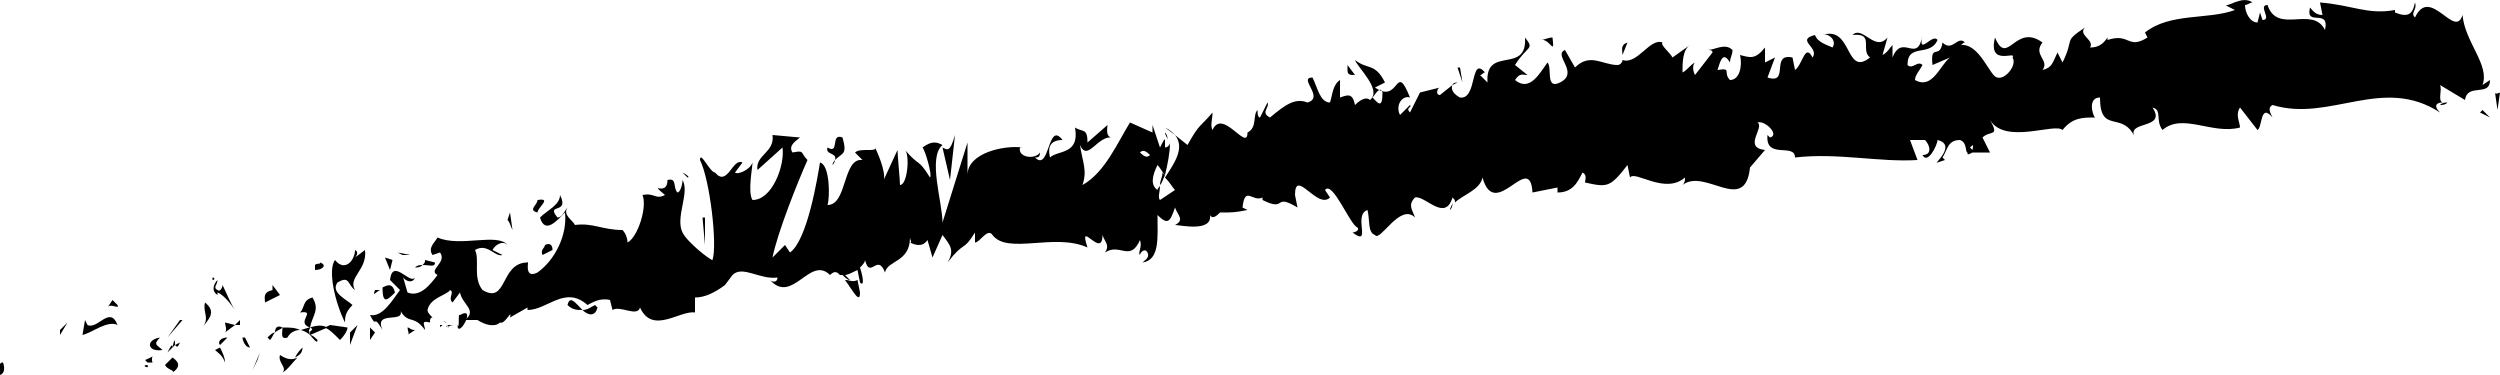 <?xml version="1.0" encoding="utf-8"?>
<!-- Generator: Adobe Illustrator 23.0.1, SVG Export Plug-In . SVG Version: 6.00 Build 0)  -->
<svg version="1.1" id="Layer_1" xmlns="http://www.w3.org/2000/svg" xmlns:xlink="http://www.w3.org/1999/xlink" x="0px" y="0px"
	 viewBox="0 0 100 15" style="enable-background:new 0 0 100 15;" xml:space="preserve">
<g>
	<path d="M0.1,14.5C-0.1,14.5,0,14.9,0,15C0.3,14.9,0.1,14.4,0.1,14.5z"/>
	<polygon points="2.4,13.2 2.4,13.4 2.7,12.9 	"/>
	<path d="M4.7,13c-0.3-0.8-0.8,0.2-1.2,0l-0.1-0.2l-0.1,0.6C3.7,13.3,4.3,12.8,4.7,13z"/>
	<path d="M6.1,14.5c-0.1-0.3,0.2-0.3-0.3-0.1c0,0,0,0,0.1,0.1C5.9,14.5,6,14.5,6.1,14.5z"/>
	<path d="M5.9,14.6C5.6,14.6,6,14.8,5.9,14.6L5.9,14.6z"/>
	<path d="M6.9,14.3l-0.3,0.3c0.1,0.2,0.4,0.2,0.3,0.3C7.2,14.7,7.2,14.5,6.9,14.3z"/>
	<path d="M7.2,13.7L7,13.8C7.1,13.9,7.1,13.9,7.2,13.7z"/>
	<path d="M6.7,14.1L7,13.8C7,13.7,7,13.4,6.9,13.9C6.9,13.7,6.8,13.9,6.7,14.1z"/>
	<path d="M6.5,14c-0.2-0.2-0.4-0.2-0.1-0.5C5.8,13.6,5.9,14.1,6.5,14z"/>
	<path d="M4.7,12.2L4.5,12l-0.2,0.3C4.4,12.1,4.8,12.4,4.7,12.2z"/>
	<path d="M9,14.5c0-0.2-0.1-0.4-0.2-0.6L8.6,14C8.7,14.1,8.9,14.2,9,14.5z"/>
	<path d="M8.8,13.8l0.3-0.3C8.8,13.5,8.7,13.7,8.8,13.8z"/>
	<polygon points="7.2,12.8 6.7,13.5 7.3,12.8 	"/>
	<polygon points="10.3,14.4 10.1,14.8 10.4,14.1 	"/>
	<path d="M11.2,14.2c-0.1,0.3,0.3,0.5,0.1,0.7c0.2-0.1,0.4-0.4,0.6-0.6C11.7,14.4,11.5,14.4,11.2,14.2z"/>
	<path d="M12.1,13.9c-0.1,0.1-0.2,0.2-0.3,0.4C12,14.2,12.1,14.1,12.1,13.9z"/>
	<path d="M9.7,13.5c0,0.1,0.1,0.4,0.3,0.4l-0.2-0.4C9.8,13.5,9.7,13.5,9.7,13.5z"/>
	<path d="M9.8,13.5L9.8,13.5c0.2,0,0.3,0,0.3,0C10.1,13.5,10,13.5,9.8,13.5z"/>
	<path d="M9.7,13.5C9.7,13.5,9.7,13.5,9.7,13.5C9.7,13.5,9.7,13.5,9.7,13.5z"/>
	<path d="M8.1,13.1c0.2-0.3,0.6-0.6,0.1-1C8.1,12.5,8.4,12.7,8.1,13.1z"/>
	<path d="M9.4,13L9,12.9c0,0.1,0.1,0.3,0,0.4L9.4,13z"/>
	<polygon points="9.6,12.8 9.4,13 9.6,13 	"/>
	<path d="M11.5,13.5c0.1-0.2,0.3-0.3,0.5-0.3c-0.2-0.1-0.4-0.1-0.7-0.1C11.3,13.3,11.2,13.6,11.5,13.5z"/>
	<path d="M10.7,13.5C10.7,13.5,10.7,13.5,10.7,13.5C10.7,13.4,10.7,13.4,10.7,13.5z"/>
	<path d="M13.9,13C13.9,13,13.9,13,13.9,13C13.9,13,13.9,13,13.9,13L13.9,13z"/>
	<path d="M11.3,13.1c-0.2-0.1-0.3,0-0.3,0.2C11.1,13.2,11.2,13.2,11.3,13.1C11.3,13.1,11.3,13,11.3,13.1z"/>
	<path d="M12.7,13.6c-0.1-0.1-0.2-0.2-0.3-0.2C12.5,13.5,12.7,13.8,12.7,13.6z"/>
	<path d="M10.8,13.6C10.8,13.6,10.8,13.6,10.8,13.6C10.8,13.7,10.8,13.6,10.8,13.6z"/>
	<path d="M10.8,13.6c0.1-0.1,0.1-0.2,0.2-0.3c-0.1,0-0.2,0.1-0.3,0.2C10.7,13.5,10.7,13.5,10.8,13.6z"/>
	<path d="M14.2,10c0,0.4-0.4,0.9-0.8,0.4c-0.3,0.4,0,1.7,0.4,2.5c0-0.2,0-0.4,0.3-0.7c-0.2-0.2-0.9-0.5-0.6-0.9
		c0.5-0.3,0.4,0.1,0.7,0.3c-0.3-0.5,0.5-0.8,0.4-1.6l-0.4,0.3C14.2,10.3,14.4,10.1,14.2,10z"/>
	<path d="M13.2,13L13,13.1c0.2,0.1,0.3,0.2,0.6,0.5c0.2-0.2,0.3-0.4,0.3-0.5L13.2,13L13.2,13z"/>
	<path d="M12.4,13.1c0.1-0.5,0.4-0.7,0.1-1.2c-0.4,0.1-0.3,0.4-0.5,0.6C12.7,12.4,11.8,12.9,12.4,13.1c-0.1,0-0.3,0.1-0.4,0.1
		c0.1,0,0.3,0.1,0.4,0.2c0,0,0,0,0,0l0,0c0,0,0,0,0,0c0-0.1-0.1-0.1,0-0.1c0,0,0,0,0,0C12.3,13.2,12.4,13.2,12.4,13.1
		c0.2,0.1,0,0.1,0,0.2c0,0,0,0,0,0.1c0,0,0,0,0,0l0.7-0.3C12.9,13,12.7,13,12.4,13.1z"/>
	<path d="M8.5,11.1c0,0,0,0.1,0,0.1C8.6,11.2,8.6,11.1,8.5,11.1z"/>
	<path d="M8.9,11.4c0,0.1-0.1,0.3-0.2,0.2c-0.2-0.1,0-0.2,0-0.4c-0.1,0.1-0.3,0.4,0,0.6l0-0.1c0.3,0.1,0.7,0.7,0.7,0.7
		C9.2,12.1,9.1,11.8,8.9,11.4z"/>
	<path d="M10.6,12.1l0.6-0.3l-0.3-0.4l0,0.2C10.5,11.7,10.6,11.9,10.6,12.1z"/>
	<polygon points="14,13.3 14,13.8 14.3,13 	"/>
	<polygon points="14.8,13.1 14.8,13.6 15,13.3 	"/>
	<path d="M58.1,3.4l0.2-0.1C58.1,3.3,58.1,3.4,58.1,3.4z"/>
	<path d="M56.8,3.5l0,0.2C56.8,3.6,56.8,3.5,56.8,3.5z"/>
	<path d="M33.8,11.2c0.3,0.4,0.6,1,0.6,0.5l-0.1-0.5C34.1,11.3,34,11.2,33.8,11.2z"/>
	<path d="M46.6,7c0,0-0.1-0.1-0.1-0.1c0,0.2-0.1,0.3-0.1,0.5C46.5,7.3,46.5,7.2,46.6,7z"/>
	<path d="M46.6,5.1L47,5.4C46.9,5.3,46.8,5.2,46.6,5.1z"/>
	<path d="M64.9,2.2l0.2-0.5C64.8,1.8,64.9,2,64.9,2.2z"/>
	<path d="M22.7,12.2c0.2,0.2,0.4,0.2,0.6,0.2C23,12.1,22.8,11.8,22.7,12.2z"/>
	<path d="M58,8.4c0.1-0.1,0.1-0.2,0.1-0.3C58.1,8.2,58,8.3,58,8.4z"/>
	<path d="M23.9,12.3c0,0-0.1-0.1-0.1-0.1c-0.2,0.1-0.3,0.2-0.5,0.2C23.5,12.6,23.8,12.7,23.9,12.3z"/>
	<path d="M90.1,0.1C90.2,0.1,90.2,0.1,90.1,0.1C90.2,0.1,90.2,0.1,90.1,0.1z"/>
	<path d="M97.9,4.1c-0.1,0-0.2,0-0.3,0.1C97.7,4.2,97.8,4.2,97.9,4.1z"/>
	<path d="M17.9,13C17.8,13.1,17.9,13.1,17.9,13L17.9,13z"/>
	<path d="M17,11.2c0-0.1,0-0.1,0-0.2C17,11.1,17,11.2,17,11.2z"/>
	<path d="M25.3,9.2C25.3,9.2,25.3,9.2,25.3,9.2C25.2,9.1,25.3,9.2,25.3,9.2z"/>
	<path d="M17.7,12.8c0.1,0.1,0.1,0.1,0.2,0.1C17.9,12.9,17.8,12.9,17.7,12.8z"/>
	<path d="M17.7,13c-0.1,0-0.1,0-0.1,0C17.6,13.1,17.6,13.1,17.7,13z"/>
	<path d="M18.2,13c-0.1,0-0.2,0-0.3,0c0,0,0.1,0.1,0,0.1C18,13,18.1,13,18.2,13z"/>
	<path d="M76.8,2.7C76.8,2.7,76.8,2.7,76.8,2.7C77,2.5,76.9,2.6,76.8,2.7z"/>
	<path d="M37.7,5.9C37.6,5.9,37.6,5.9,37.7,5.9C37.6,5.9,37.7,5.9,37.7,5.9L37.7,5.9z"/>
	<path d="M38.2,5.4C38,6.1,37.9,6,37.7,5.9L38,7.2L38.2,5.4z"/>
	<path d="M61.1,3l-0.5-0.4C61.1,1.8,61.4,2,61,1.5c0.1,1.5-1.6,0.3-1.5,1.8L59.2,3c0.1,0,0.1-0.1,0.2-0.1c-0.6-0.7-0.3,1.1-1,1
		c-0.2-0.1-0.4-0.3-0.3-0.5l-0.5,0.4c-0.2,0-0.1-0.3,0-0.3l-0.8,0.2l0,0c-0.1,0.2-0.3,0.6-0.4,0.8c-0.2-0.2,0.1-0.2,0-0.3l-0.4,0.4
		c-0.2-0.4,0.1-0.8,0.4-0.7C55.8,2.4,56,4.2,55,3.5l0.4-0.2c-0.4-0.8-0.7-0.5-1.2-0.9c0.1,0.3,1.1,1.2,0.6,1.6
		c-0.1-0.1-0.3-0.1-0.6,0.2c-0.1-0.5-0.3-0.4-0.6-0.3l0-0.7c-0.3,0.2-0.3,0.6-0.4,0.9c-0.4,0-0.5-0.6-0.7-1c-0.6,0,0.5,0.8-0.2,1
		c-0.5-0.2-0.9,0.1-1.5,0.6c-0.4-0.2,0-0.4-0.1-0.6l-0.3,0.6c-0.1,0-0.1-0.2-0.1-0.3c-0.2,0.2,0,0.7-0.4,0.9c0,0.8-1-1-1.4-0.1
		c-0.1-0.2,0-0.4,0-0.7C48,5.1,48,4.9,47.5,5.8L47,5.4c0.4,0.5,0,1.1-0.4,1.7c0.2,0.2,0.3,0.4,0.4,0.5L46.4,8c-0.1-0.1,0-0.3,0-0.6
		c0,0.1-0.1,0.1-0.1,0.2c-0.3-0.2-0.2-0.6,0-1c0.1,0.1,0.2,0.3,0.3,0.4c0.1-0.4,0.2-0.9,0.2-1.3c0,0.1-0.1,0.2-0.2,0.2
		c0-0.1,0-0.2,0-0.3c0-0.1-0.1,0.1-0.2,0.3L46.1,5l0,0.3l-0.9-0.4c-0.5,0.8-1,2-1.9,2.5c0.2-0.6,0-0.9-0.1-1.6
		c0.3,0.7,0.7-0.4,1.3-0.3c-0.3,0-0.2-0.4-0.2-0.5l-0.8,0.7c0-0.6-0.2-0.4-0.5-0.6C43.2,6.2,42.3,6,42,6.3c-0.1-0.4,0-0.7,0.5-0.7
		c-0.6-0.8-0.5,1.3-1.1,0.7c0.1,0,0.2,0,0.2-0.2c-0.2,0.3-0.9,0.2-0.8-0.2l0.1,0c-0.7-0.1-2.2,0.2-2.2,1.1c0-0.1,0-1.1,0-1.3l-1,3.2
		c0-0.8-0.6-2.6,0-3.1c-0.2-0.1-0.4-0.2-0.8,0.1c0.1,0.1,0.4,1.1,0.3,1.2c-0.5-0.8-0.4-0.4-1-1.1c0.2,0.2,0.1,1.4-0.2,1.4
		c0-0.2-0.1-1.2-0.1-1.4l-0.6,1.3c0.2-0.2-0.1-1-0.3-1.4c0.1,0.2-0.6,0-0.8,0.2l0.3,0.3c-0.8-0.1-0.6,1.8-1.4,1.8
		c0.1-0.3,0.1-1.6-0.3-1.7c-0.1,0.6-0.5,3.1-1.2,3.6l-0.2-0.3l-0.5,0.5c0.2-1,1-3,1.4-3.9c-0.3-0.3-0.1-0.4-0.6-0.3
		c-0.2-0.3,0.2-0.5,0.3-0.6l-1.1-0.1c0.1,0.7-0.7,0.8-0.6,1.4l1-0.9c0.1,0.7-0.4,2.1-1.2,2.1c-0.2-0.3,0-1.3,0-1.5
		c-0.1,0.3-0.6,0.5-0.7,0.4l0.3-0.4c-0.4-0.2-0.6,1-1.1,0.4c-0.2,0-0.6-0.9-0.6-0.5c0.4,0.8,0.7,3.4,0.5,4c-0.1,0-1-0.7-1.2-1.1
		c-0.3-0.6,0.3-1.6,0-2.1c0,0.2-0.1,0.5-0.2,0.5c-0.2-0.2,0-0.6-0.4-0.5c0,0.7-0.8,0-0.1,0.6c-0.4,0.2-0.4-0.1-0.9,0
		c0.2,0.5-0.2,1.7-0.6,1.9c0-0.2-0.1-0.4-0.2-0.5c-0.8,0-1.2-0.3-1.9-0.2c-0.1-0.2-0.5-0.4-0.3-0.7c-0.1,0.1-0.2,0.4-0.4,0.4
		c-0.5-0.6,0.5-0.1,0.1-0.9c0,0.4-0.5,0.6-0.8,0.9c0.2,0.7,0.7,0.1,1-0.2c0.1,0.9-0.4,1.9-1.1,2.4c-0.6,0.3-0.3-0.6-0.4-0.4
		c-1.1,0-0.8,1.7-1.8,1.1c-0.4-0.5-0.1-1.2-0.3-1.6c0.5-0.3,0.8,0.3,1.1,0.2l-0.4-0.2c0.1-0.2,0.4-0.4,0.6-0.2
		c-0.4-0.5-1.9,0.1-2.8-0.3c-0.1,0.2-0.4,0.4-0.2,0.7l0.3-0.1c0.3,0.4-0.5,0.7-0.1,0.9c-0.3,0.4-0.7,0.9-1.2,0.7l-0.2-0.7
		c0,0.2,0.4,0.4,0.5,0.1c-0.2,0.3-0.9-0.8-1,0.1l0.4,0.4c-0.3,0.4-0.7,1.1-1.2,1c0.3,0.6,0.1-0.1,0.5,0.6c-0.4-0.9,1.2-0.1,0.6-1
		c0.4,0.9,0.6,0.3,1.1,1c0-0.2-0.2-0.4,0.2-0.3c0-0.1,0-0.2,0.1-0.2c0,0,0,0,0,0c0,0,0,0,0,0c0,0,0,0,0,0c-0.1-0.1-0.2-0.2-0.2-0.3
		c0.1-0.5,0.8-0.6,0.9-0.8c0.2,0.1-0.1,0.3,0.1,0.5l0.3-0.4c0.1,0.5,0.7,0.7,0.2,1.1l0.5,0c0.3,0.2,0.7,0.3,0.9,0.1
		c0.2,0.1,0.5-0.6,0.4-0.2l0.7-0.4l0,0.1c0.8,0,1.5-1,2.4-0.2c0.2-0.1,0.5-0.3,0.9-0.2l0.1,0.4c0.3-0.2,1,0.3,1.1-0.1
		c0.5,1.1,1.6,0.1,2.2,0.2l0-0.6c0.4,0,0.8-0.2,1.2-0.5L29.3,11c0.4-0.4,1.1,0.2,1.8,0.1c0,0.2-0.2,0.2-0.3,0.1c0.9,1,1.6-1,2.4-0.2
		c0.2-0.2,0.3-0.1,0.4,0c0,0,0,0,0,0c0,0,0,0,0.1,0c0.1,0.1,0.2,0.2,0.3,0.2c-0.1-0.1-0.2-0.2-0.2-0.2c0.1,0,0.3-0.1,0.5-0.2
		l0.1,0.5c0,0,0,0,0,0c0.2,0.2,0.1-0.3,0-0.6c0.1-0.1,0.2-0.2,0.2-0.3c0.2,0.8,0.5-0.3,0.8,0.5c0.1-0.5,1-0.4,1-1.4
		c0,0.1,0.1,0.2,0,0.2c0.2,0.1,0.5,0.2,0.7-0.1l0.2,0.7l0.4-0.9c0.3,0.4,0.5,0.6,0.2,1.1c0.7-0.9,0.6-0.4,1.1-1.2l0,0.4
		c0.2,0,0.5-0.6,0.7-0.3c0.6,0.8,2.5-0.1,3.8,0.5c-0.4-1.2,0.6,0.5,0.6-0.5c0.1,0.3,0.3,0.4,0.1,0.7c0.6-0.4,1,0.4,1.4-0.5
		c0.1,0.3-0.1,0.5,0,0.6c0-0.1,0.2-0.3,0.3-0.1c0.1,0.2-0.1,0.3-0.2,0.4c0.7-0.1,0.6-1,0.6-1.9c0.4,0.4,0.5,0.3,0.7-0.3
		c0.1,0.3,0.4,0.5,0,0.7c0.2,0,1.5,0.3,1.4-0.4c0.1,0.2,0.3,0,0.4-0.1c0.5,0,0.6,0,1.1-0.1l-0.2-0.1c0.1-0.9,0.4-0.2,0.8-0.4l0,0.1
		c1,0.5,0.4-0.3,1.4,0.3l-0.1-0.5c0-1.1,0.9,0.6,1.4,0.1l-0.2-0.3c0.3-0.4,1,1.4,1.3,1.5c0.1,0.1-0.1,0.2-0.2,0.2
		c0.8,0.6,0-0.7,0.6-0.9c0.1,0.4,0,0.9,0.3,1c0.2,0.3,1-1.3,1.6-0.7c-0.1-0.3-0.3-0.5,0-0.8c0.4-0.1,1.2,1,1.5,0
		c0.1,0.1,0.1,0.1,0.1,0.2c0.3-0.3,1-0.5,1.1-1c0.5,1.8,1.9-1.1,2,0.6l1-0.2l0,0.2c0.6,0,0.8-0.4,1-0.8c0.2,0.1,0.1,0.3,0.1,0.4
		c0.9,0.2,1,0.2,1.7-0.7l0.1,0.5c0.2-0.3,1.4,0.7,2.2,0c0,0.1,0,0.2-0.1,0.3c0.9-0.7,2.5,1.2,2.7-0.7L70.6,6c-0.9-0.1,0-0.9-0.3-1.1
		c0.3-0.1,0.9,0.5,0.5,0.6l-0.1-0.1c-0.1,1,1.1,0.3,1.1,0.9c1.7-0.2,3.4,0.2,4.9,0.1l-0.3-0.8l0.6,0c0.2,0.2,0.3,0.6-0.1,0.6
		c0.2,0.4,0.6-0.4,0.6-0.6c0.8,0.2-0.2,1,0,0.9l0.3-0.1l-0.1-0.1c0.2-0.3,0.2-0.7,0.7-0.7c0.3,0.1,0.2,0.5,0.3,0.5
		c0,0.1,0,0.1,0.2,0l0.7,0l-0.3-0.6c0.3-0.3,0.7,0,0.3-0.7c0.6,1,2.6,0.1,2.9,0.4c0.4-0.5,0.8-0.5,1.3-0.5c-0.1-0.1-0.3-0.8,0.2-0.8
		c0,1.5,0.9,0.5,1.4,1.6c-0.4-0.7,1.3-0.3,0.7-1.2c0.4,0.1,0.1,0.5,0.4,0.9c0.8-0.7,2,0.2,3.1-0.1c0-0.2-0.2-0.5,0-0.8l0.7,0.9
		c0.2-0.1,0.1-1.1,0.6-0.5c-0.1-0.2-0.2-0.4,0-0.5c2.3,0.7,4.4-1.2,6.7,0.3c-0.3-0.3-0.1-0.4,0.1-0.4c-0.2-0.1,0-0.5-0.1-0.7l1,0.6
		c0.1-0.7,1-0.1,1-0.8l-0.3,0.2c0.3-0.8-0.7-1.7-0.8-2.8c-0.3,1-1.3-1.2-1.9,0.1c-0.2-0.2,0.1-0.3,0-0.6c-0.1,0.5-0.3,0.6-0.8,0.4
		l0-0.1c-1.1,0.2-1.7-0.2-3-0.3l0.1,0.5c-0.3,0-0.4-0.2-0.5-0.3c-0.2,0.8,0.8,0,0.6,0.9c-0.5-1-1.9,0.2-2.3-1
		c-0.4,0,0.2,0.6-0.2,0.6l-0.1-0.3l-0.1,0.4c-0.3,0-0.5-0.4-0.5-0.7c0.1,0,0.2-0.1,0.3-0.1c-0.4-0.3-1,0.2-1.1,0.1l0.4,0.2
		c-1.1,0.4-2.6,0.1-3.6,0.9l0.1,0.2c-0.8,0.5-0.7-0.2-1.6,0.1l0-0.1c-0.2,0.3-0.4,0.4-0.7,0.4c0.2-0.3-0.5-0.5-0.2-0.8
		c-0.9,0.6-0.4,0.4-0.9,1.4l-0.2-0.4c-0.2,0.4-0.2,0.6-0.6,0.7c0.3-0.4-0.4-0.6,0-1.1c-1.1-0.8-1.4,1-1.9-0.2
		c-0.3,1.2,0.9,0.5,0.7,0.8c0.2,0.3-0.3,0.9-0.6,0.8c-0.3,0-0.7-1.4-1.5-1.3c0.1,0,0.1-0.1,0.2-0.1c-0.3-0.3-0.5,0.4-0.9,0
		c-0.1,0.7-0.5,0-0.4,0.9l0.7-0.3c-0.4,0.3-0.7,1.3-1.4,0.9c0-0.2,0.2-0.4,0.3-0.6c-0.2-0.2-0.4,0.2-0.6,0c0-0.9,0.9-0.3,1.2-1
		c-0.2-0.3-0.8,0.7-0.6-0.2c-0.2,1.2-0.8-0.1-1.2,0.9l0-0.5c-0.1,0.1-0.2,0.3-0.4,0.4l0.2-0.7C75,2.1,74.5,1,74.1,1.4
		C75,1.3,74.4,2,74.8,2.3c-1,0.8-0.7-1.3-1.9-0.9c0.2-0.1,0.6,0.2,0.4,0.5c-0.2-0.1-0.6-0.2-0.7-0.5c-0.8,0.2,0.2,0.5-0.1,0.9
		c-0.3-0.6-0.4,0.3-0.7,0.5l-0.1-0.5c-0.9-0.2-0.1,1.1-1,0.8l0.3-0.8l-0.4,0.2l0-0.6c-0.4,0.5-0.6,0.4-1,0.3c0.1,0.4,0,1-0.4,1
		c-0.3-0.3,0.1-0.5-0.5-0.4c0.1-0.3,0.2-0.8,0.5-0.3c0-0.2,0.1-0.3,0.1-0.5c-0.3-0.3-0.7,0-1,0c0.1,0,0.2,0,0.2,0.1L67.8,3
		c-0.1-0.2-0.1-0.4,0-0.5c-0.2,0.1-0.3,0.3-0.5,0.4c0-0.4,0-0.9,0.3-1.1l-0.7,0.5c-0.1-0.2-0.5-0.5-0.4-0.6c-0.5-0.2-1,0.9-1.6,0.7
		c0,0.1-0.1,0.2-0.2,0.2c-0.6,0-1.1-0.5-1.7,0.1L62.6,2c-0.5,0.2,0.6,0.9-0.2,1.3c-0.6,0.3-0.3-0.6-0.5-0.8
		c-0.3,0.4-0.7,1.2-1.3,0.7C60.8,2.9,60.9,3,61.1,3z M54.9,3.9c0.1-0.1,0.3-0.5,0.4-0.2C55.3,4.4,55.1,4.1,54.9,3.9z M45.6,6.1
		C45.7,6,45.8,6,46,6.2C45.9,6.3,45.8,6.3,45.6,6.1z M19.7,12.4C19.7,12.4,19.7,12.4,19.7,12.4C20,12.6,19.9,12.5,19.7,12.4z
		 M19.1,12.2c0,0.1,0,0.2,0,0.2c0-0.1,0.2-0.2,0.3-0.1C19.4,12.2,19.3,12.1,19.1,12.2z M78.9,6l-0.1-0.1C79,5.7,78.9,5.9,78.9,6z"/>
	<path d="M46.6,5.3c0,0.1,0.1,0.2,0.1,0.3C46.7,5.5,46.7,5.4,46.6,5.3z"/>
	<path d="M64.9,2.3C64.9,2.3,64.9,2.3,64.9,2.3C64.9,2.3,64.9,2.2,64.9,2.3L64.9,2.3z"/>
	<path d="M27.3,6.9c0.1,0.1,0.2,0.2,0.2,0.2C27.6,7.1,27.5,7,27.3,6.9z"/>
	<path d="M16.3,13.4l0.3-0.2c-0.2,0-0.2-0.1-0.3-0.1C16.3,13.2,16.4,13.4,16.3,13.4z"/>
	<path d="M12.8,10.5c0,0.1-0.1,0-0.2,0.1l0,0.2C12.9,10.8,13.1,10.6,12.8,10.5z"/>
	<path d="M15.8,11.7c-0.1-0.4-0.3-0.3-0.5-0.2c0,0,0,0,0,0C15.3,12.2,15.5,12,15.8,11.7z"/>
	<path d="M15.2,11.6c-0.1,0-0.2,0-0.2,0C14.9,11.9,15,11.7,15.2,11.6z"/>
	<path d="M18.4,12.6c-0.1-0.1,0,0.6-0.1,0.4C18.3,13.6,19.1,12.2,18.4,12.6z"/>
	<polygon points="15.4,10.3 15.6,10.8 15.7,10.4 	"/>
	<path d="M17.4,10.5L17,10.4c0,0.1,0,0.1-0.1,0.2C17.2,10.6,17.4,10.7,17.4,10.5z"/>
	<path d="M16.9,10.6c-0.1,0-0.2,0-0.3,0.1C16.7,10.7,16.8,10.7,16.9,10.6z"/>
	<polygon points="15.9,10.1 16.1,10.2 16.4,10.2 	"/>
	<path d="M21.7,10.2l0.4-0.2c0-0.2-0.1-0.3-0.3-0.2C21.8,9.9,21.6,10,21.7,10.2z"/>
	<path d="M20.3,8.8c0.1,0.1,0.1,0.2,0.2,0.4l-0.1-0.7L20.3,8.8z"/>
	<path d="M21.5,8.5c0-0.2,0.6-0.6,0-0.5C21.5,8.2,21.1,8.4,21.5,8.5z"/>
	<polygon points="28.2,8.7 28.1,8.7 28.2,9.8 	"/>
	<path d="M33.7,5.5c-0.5-0.2-0.1,0.7-0.6,0.4c-0.1,0.3,0.4,0.2,0.3,0.5C33.7,6.1,33.9,6.2,33.7,5.5z"/>
	<path d="M33.4,6.4c0,0-0.1,0.1-0.1,0.2C33.4,6.5,33.4,6.4,33.4,6.4z"/>
	<polygon points="99.2,4.5 99.6,4.7 99.3,4.4 	"/>
	<path d="M99.8,3.7l0.1,0.7l0.1-0.7C100,3.7,99.8,3.8,99.8,3.7z"/>
	<path d="M53.9,2.6l0,0.2C53.9,3,54,3,54.2,3L53.9,2.6z"/>
	<polygon points="58.4,2.7 58.3,2.7 58.5,3.3 	"/>
	<path d="M62.1,1.5c-0.2,0-0.3,0.1-0.5,0.1C62,1.5,62.2,2.3,62.1,1.5z"/>
</g>
</svg>
